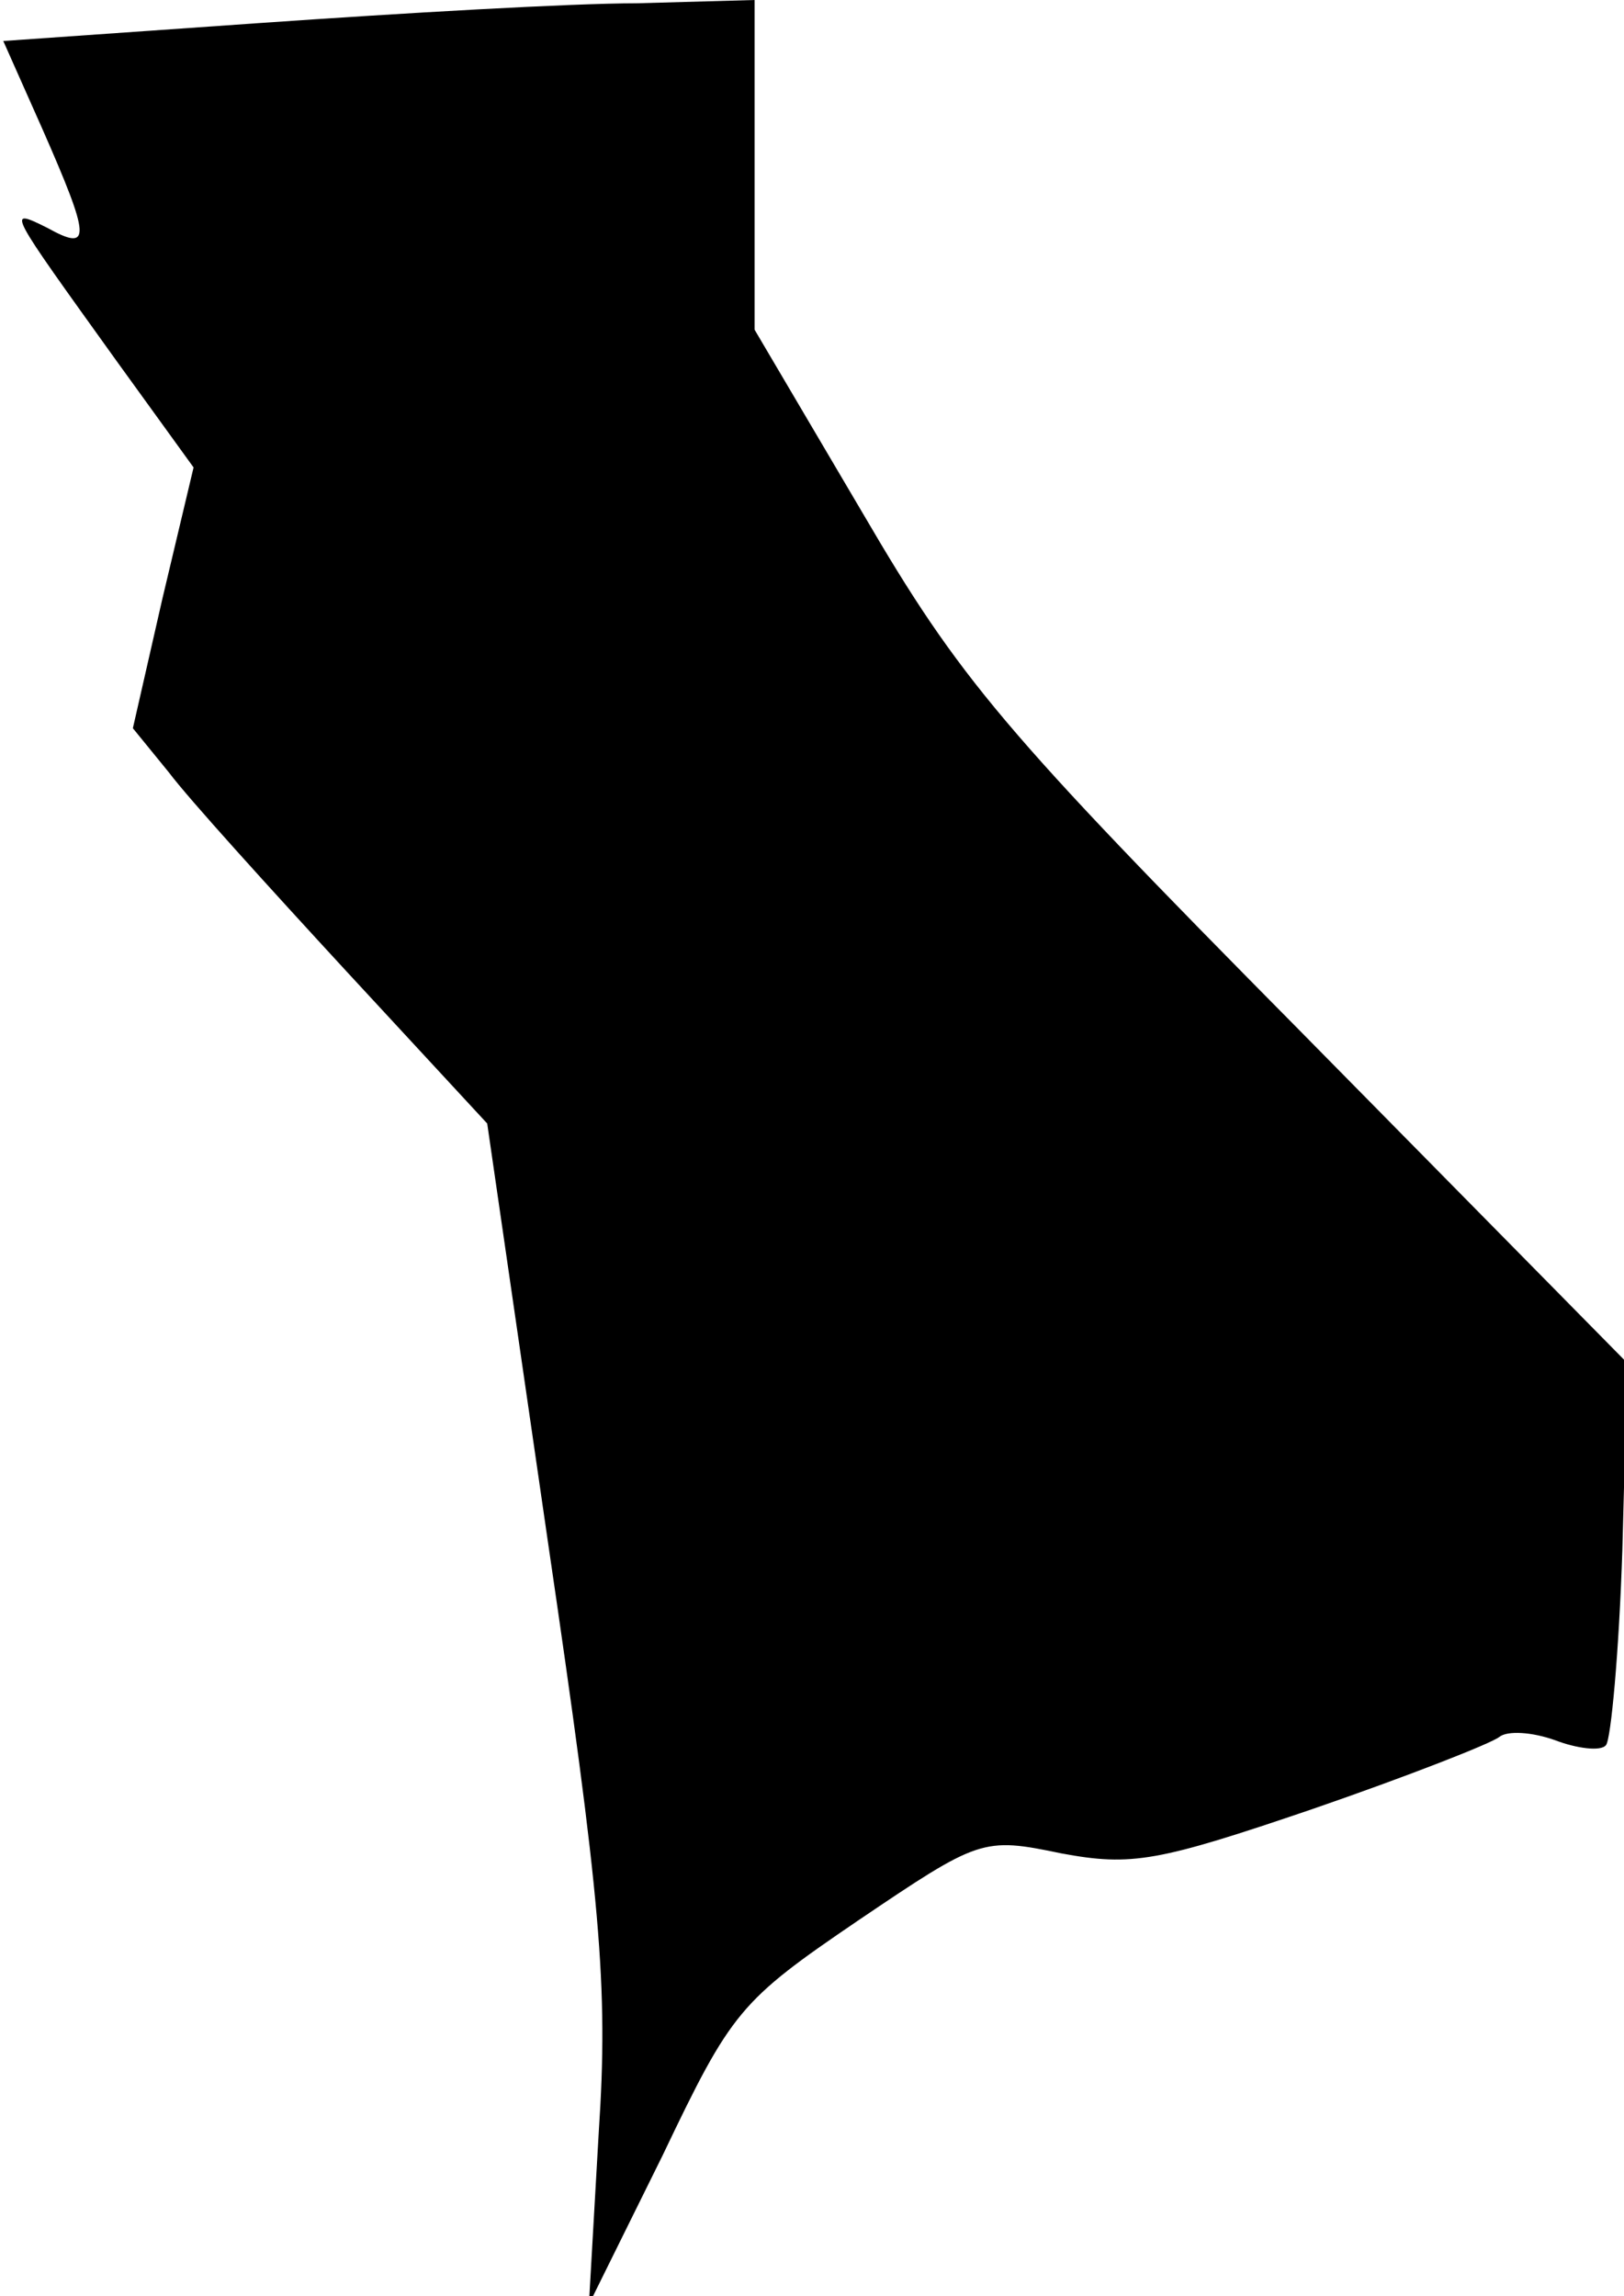 <?xml version="1.0" standalone="no"?>
<!DOCTYPE svg PUBLIC "-//W3C//DTD SVG 20010904//EN"
 "http://www.w3.org/TR/2001/REC-SVG-20010904/DTD/svg10.dtd">
<svg version="1.0" xmlns="http://www.w3.org/2000/svg"
 width="99pt" height="140pt" viewBox="0 0 99 140"
 preserveAspectRatio="xMidYMid meet">
<g transform="translate(0,140) scale(0.1,-0.1)"
fill="#000000" stroke="none">
<path fill="#000000" stroke="none" d="M159 1386 l-157 -11 24 -54 c29 -66 30
-75 3 -60 -26 13 -24 11 42 -81 l47 -65 -19 -80 -18 -79 22 -27 c12 -16 61
-70 108 -121 l86 -93 37 -255 c32 -218 37 -270 31 -360 l-6 -105 45 91 c42 88
47 94 119 143 74 50 76 51 124 41 43 -8 59 -5 153 27 58 20 109 40 114 44 5 4
20 3 34 -2 13 -5 28 -7 31 -3 3 3 8 57 10 119 l3 114 -200 203 c-181 183 -207
214 -266 315 l-66 112 0 100 0 101 -72 -2 c-40 0 -143 -6 -229 -12z"/>
</g>
</svg>
